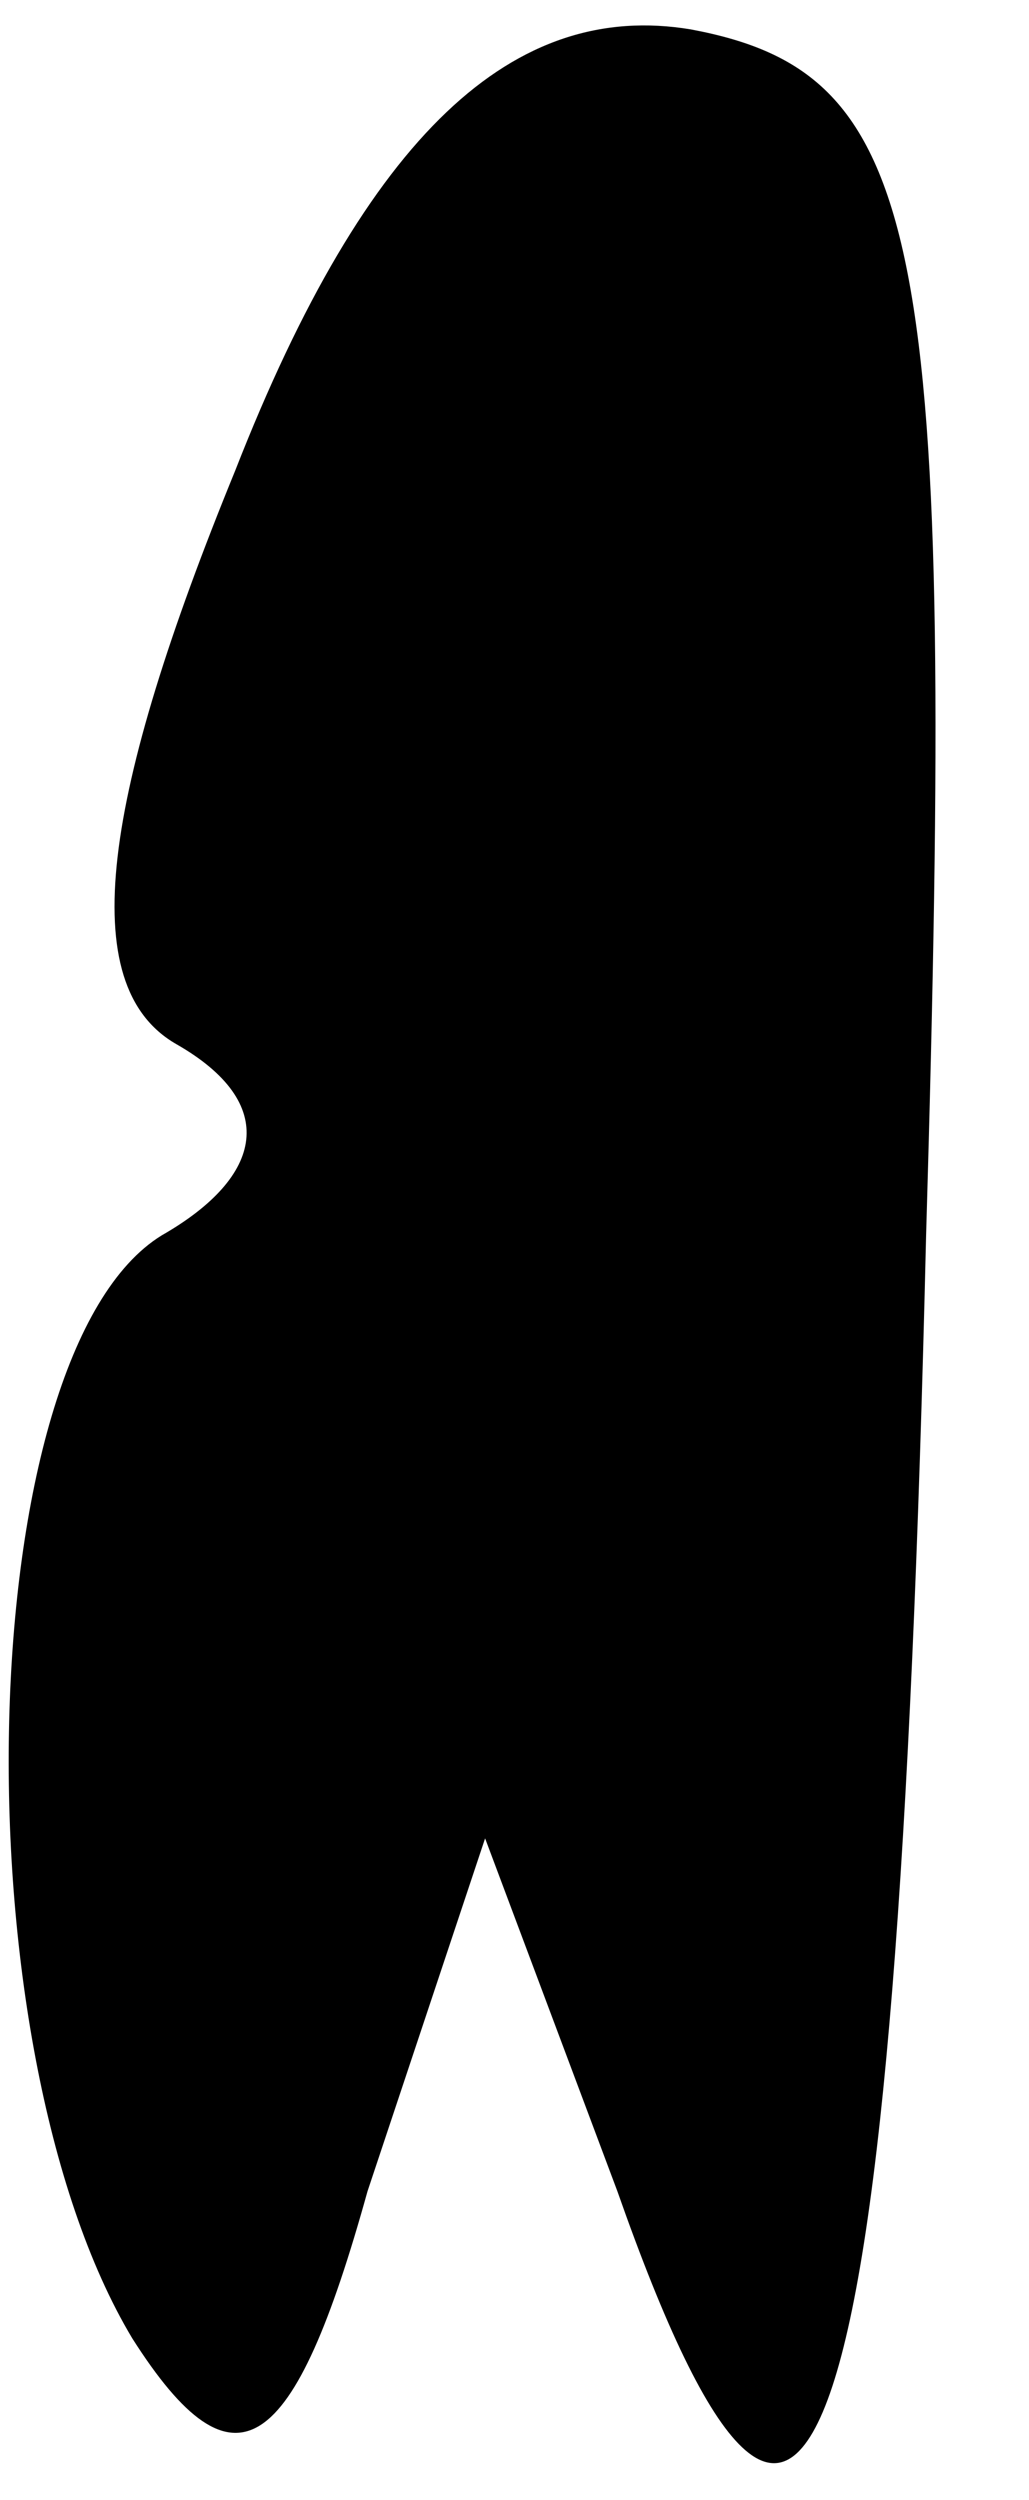 <?xml version="1.0" standalone="no"?>
<!DOCTYPE svg PUBLIC "-//W3C//DTD SVG 20010904//EN"
 "http://www.w3.org/TR/2001/REC-SVG-20010904/DTD/svg10.dtd">
<svg version="1.0" xmlns="http://www.w3.org/2000/svg"
 width="7pt" height="17pt" viewBox="0 0 7 17"
 preserveAspectRatio="xMidYMid meet">
<g transform="translate(0,17) scale(0.1,-0.1)"
fill="#000000" stroke="none">
<path fill="#000000" stroke="none" d="M16 138 c-9 -22 -11 -35 -4 -39 7 -4 6
-9 -1 -13 -13 -8 -14 -55 -2 -75 7 -11 11 -8 16 10 l8 24 9 -24 c13 -37 19
-20 21 65 2 68 0 79 -16 82 -12 2 -22 -7 -31 -30z"/>
</g>
</svg>
